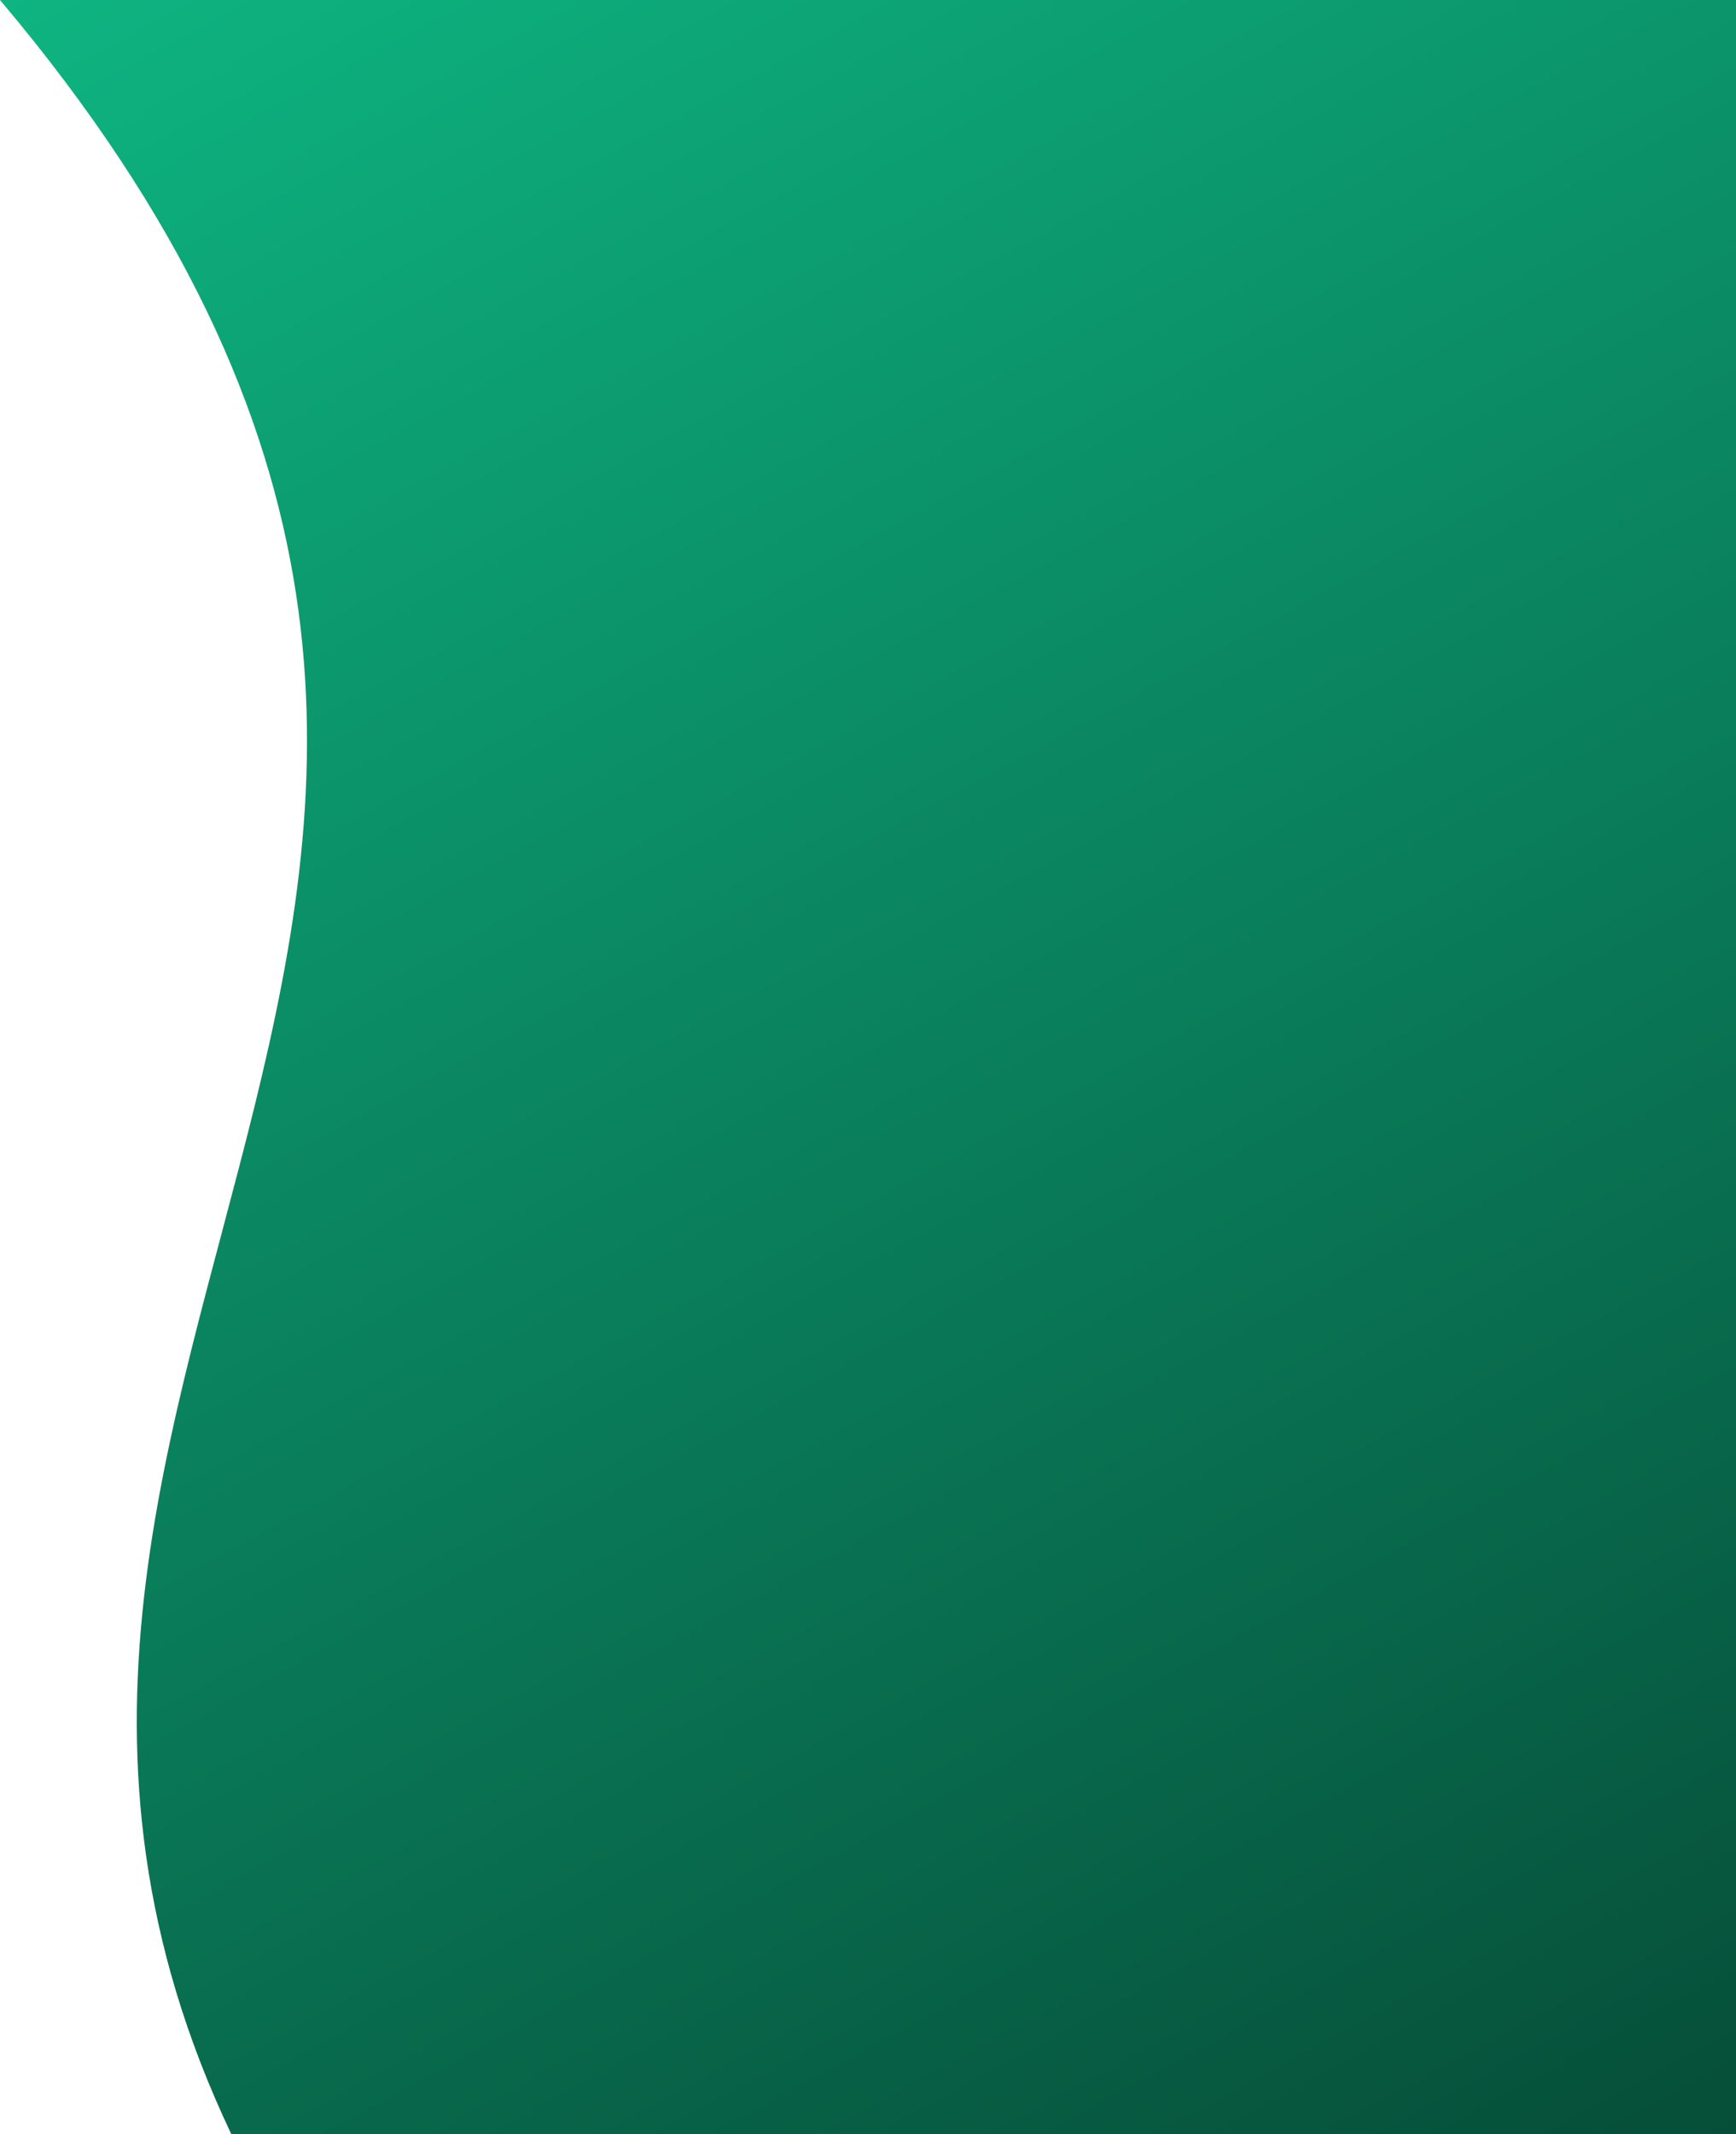 <svg width="957" height="1176" viewBox="0 0 957 1176" fill="none" xmlns="http://www.w3.org/2000/svg">
<path d="M0 0H957V1176H127.495C-75.028 749.5 407.145 482.5 0 0Z" fill="url(#paint0_linear_66_180)"/>
<defs>
<linearGradient id="paint0_linear_66_180" x1="957" y1="1176" x2="245.532" y2="-133.41" gradientUnits="userSpaceOnUse">
<stop stop-color="#064E38"/>
<stop offset="1" stop-color="#0EB481"/>
</linearGradient>
</defs>
</svg>
